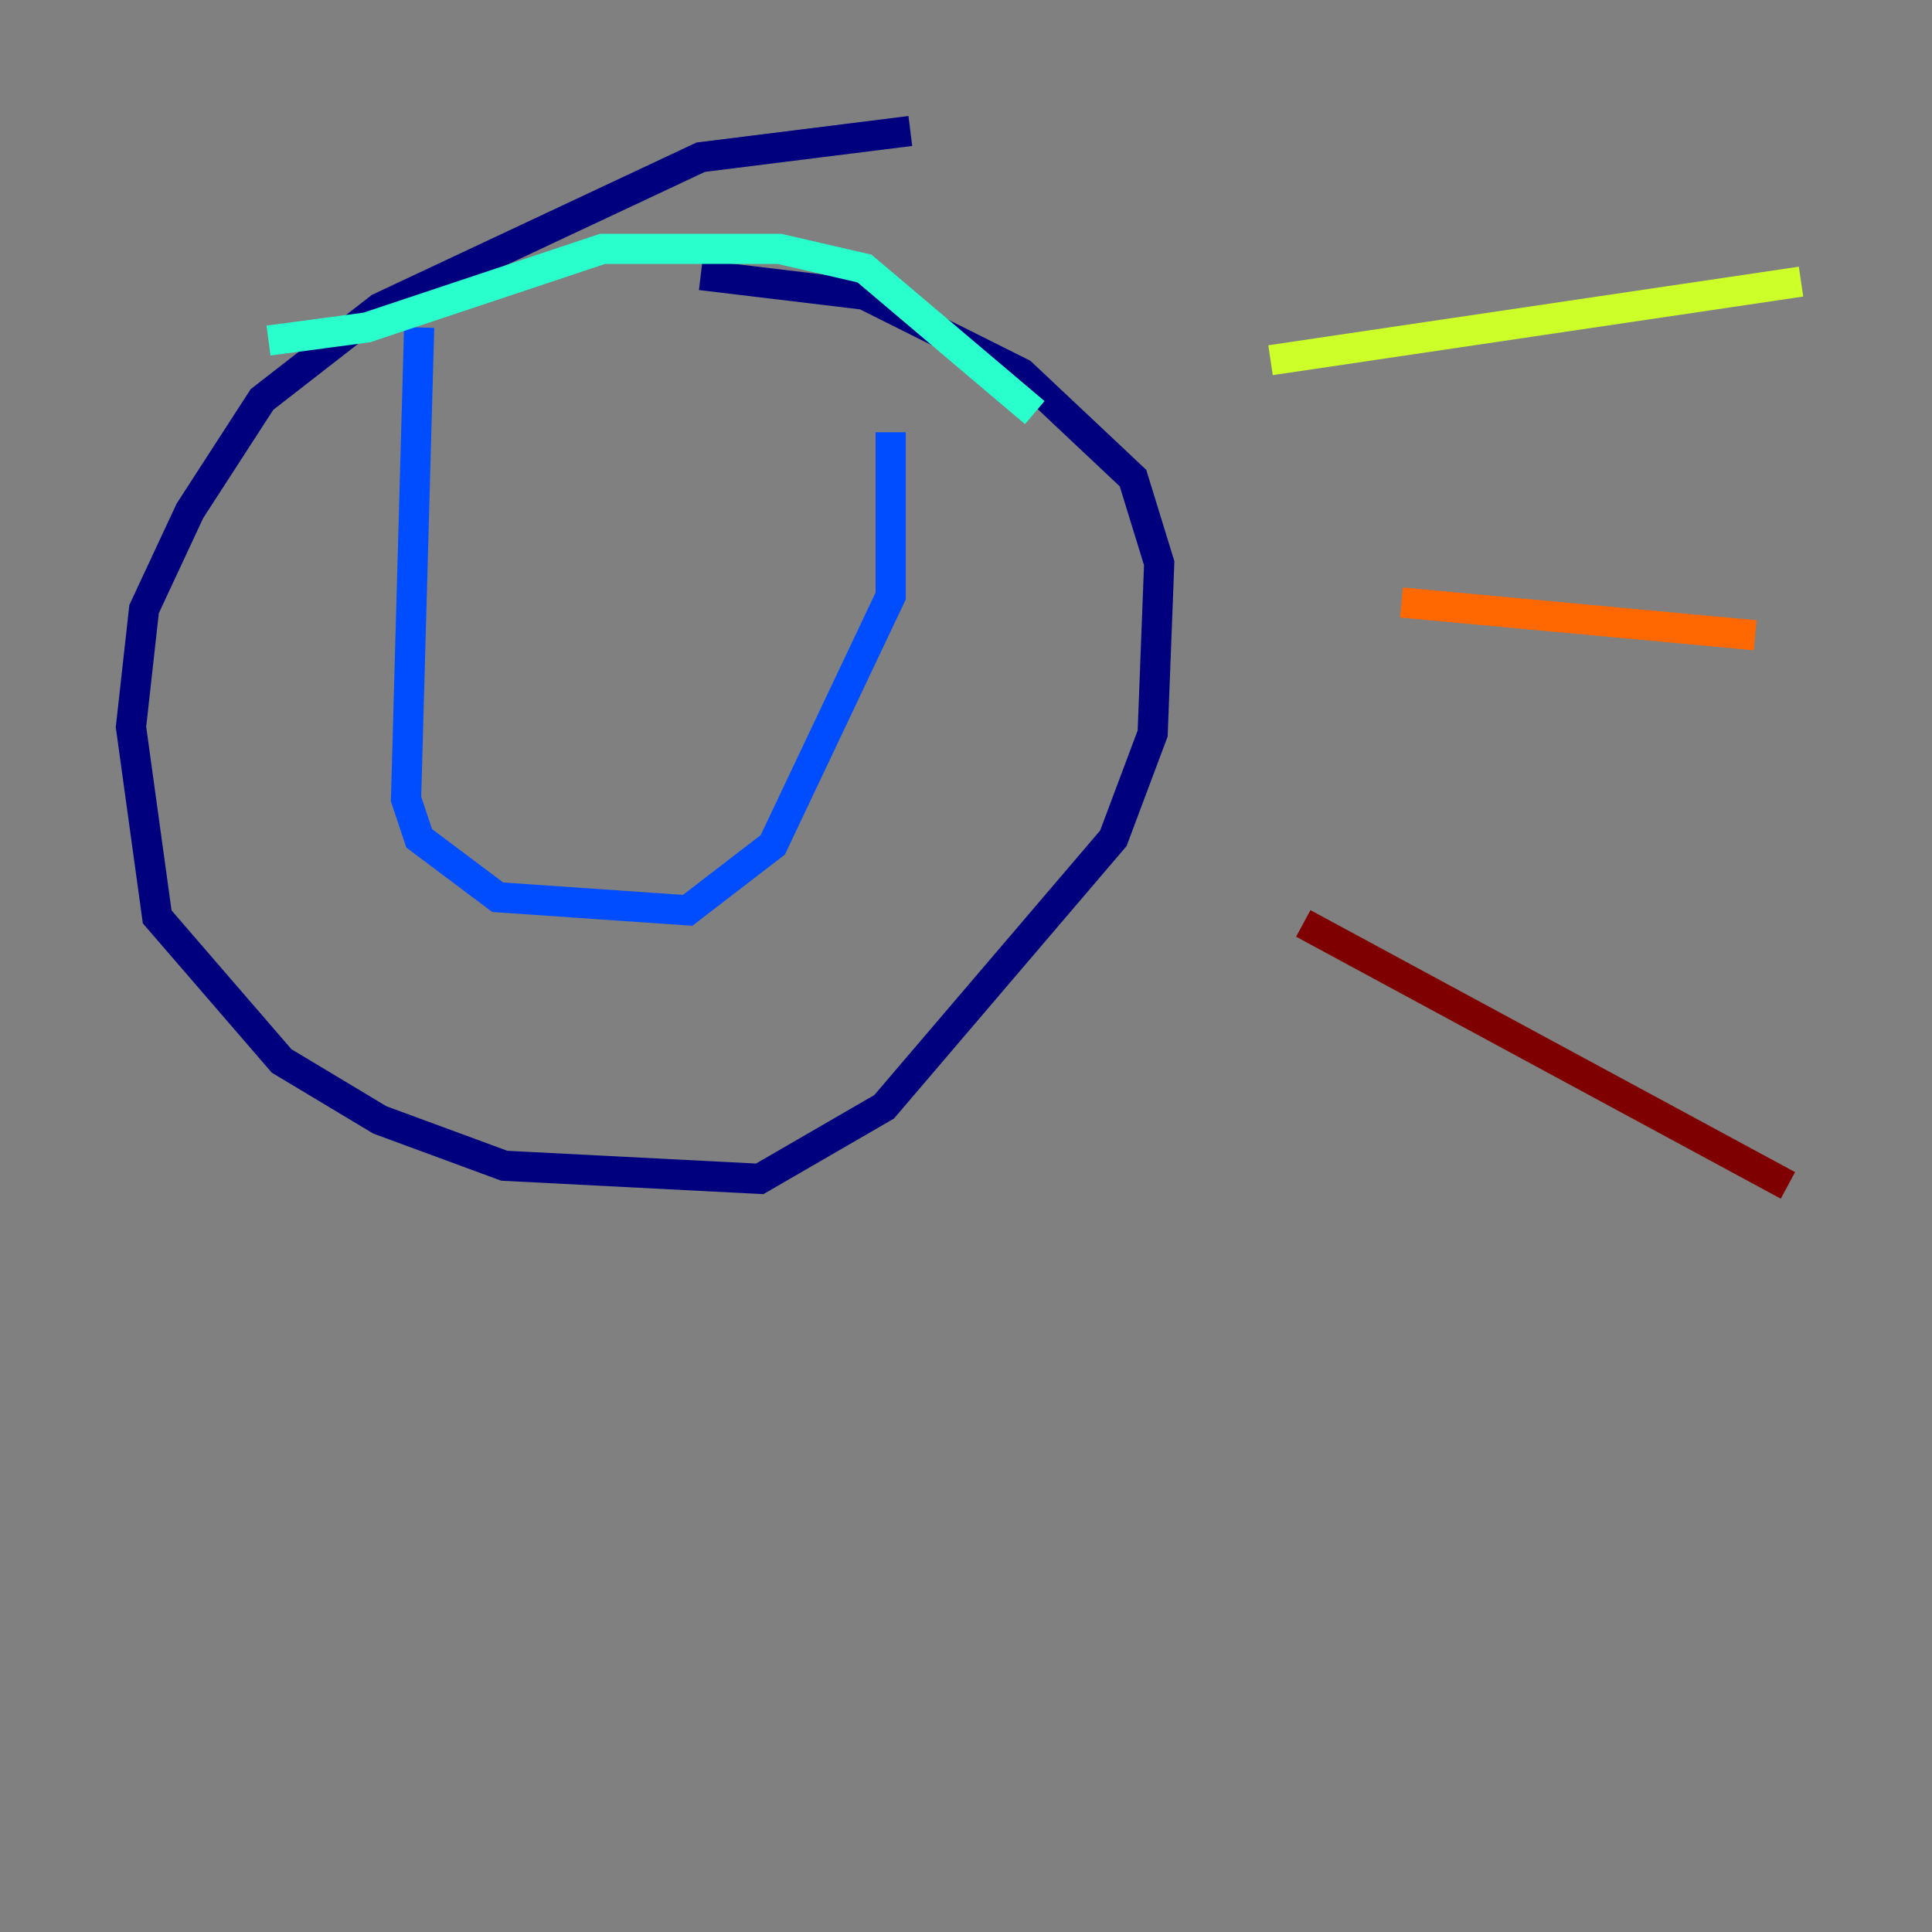 <?xml version="1.0" encoding="utf-8" ?>
<svg baseProfile="tiny" height="128" version="1.2" viewBox="0,0,128,128" width="128" xmlns="http://www.w3.org/2000/svg" xmlns:ev="http://www.w3.org/2001/xml-events" xmlns:xlink="http://www.w3.org/1999/xlink"><rect x="0" y="0" width="128" height="128" fill="#808080" stroke="none"/><defs /><polyline fill="none" points="60.312,8.678 46.427,10.414 25.166,20.393 17.356,26.468 12.583,33.844 9.546,40.352 8.678,48.163 10.414,60.746 18.658,70.291 25.166,74.197 33.41,77.234 50.332,78.102 58.576,73.329 73.763,55.539 76.366,48.597 76.8,37.315 75.064,31.675 67.688,24.732 57.275,19.525 46.427,18.224" stroke="#00007f" stroke-width="2" /><polyline fill="none" points="27.77,21.695 26.902,52.936 27.77,55.539 32.976,59.444 45.559,60.312 51.2,55.973 59.01,39.485 59.01,28.637" stroke="#004cff" stroke-width="2" /><polyline fill="none" points="17.79,22.563 24.298,21.695 39.919,16.488 51.634,16.488 57.275,17.79 68.556,27.336" stroke="#29ffcd" stroke-width="2" /><polyline fill="none" points="84.176,23.864 119.322,18.658" stroke="#cdff29" stroke-width="2" /><polyline fill="none" points="92.854,39.919 116.285,42.088" stroke="#ff6700" stroke-width="2" /><polyline fill="none" points="86.346,61.18 118.454,78.536" stroke="#7f0000" stroke-width="2" /></svg>